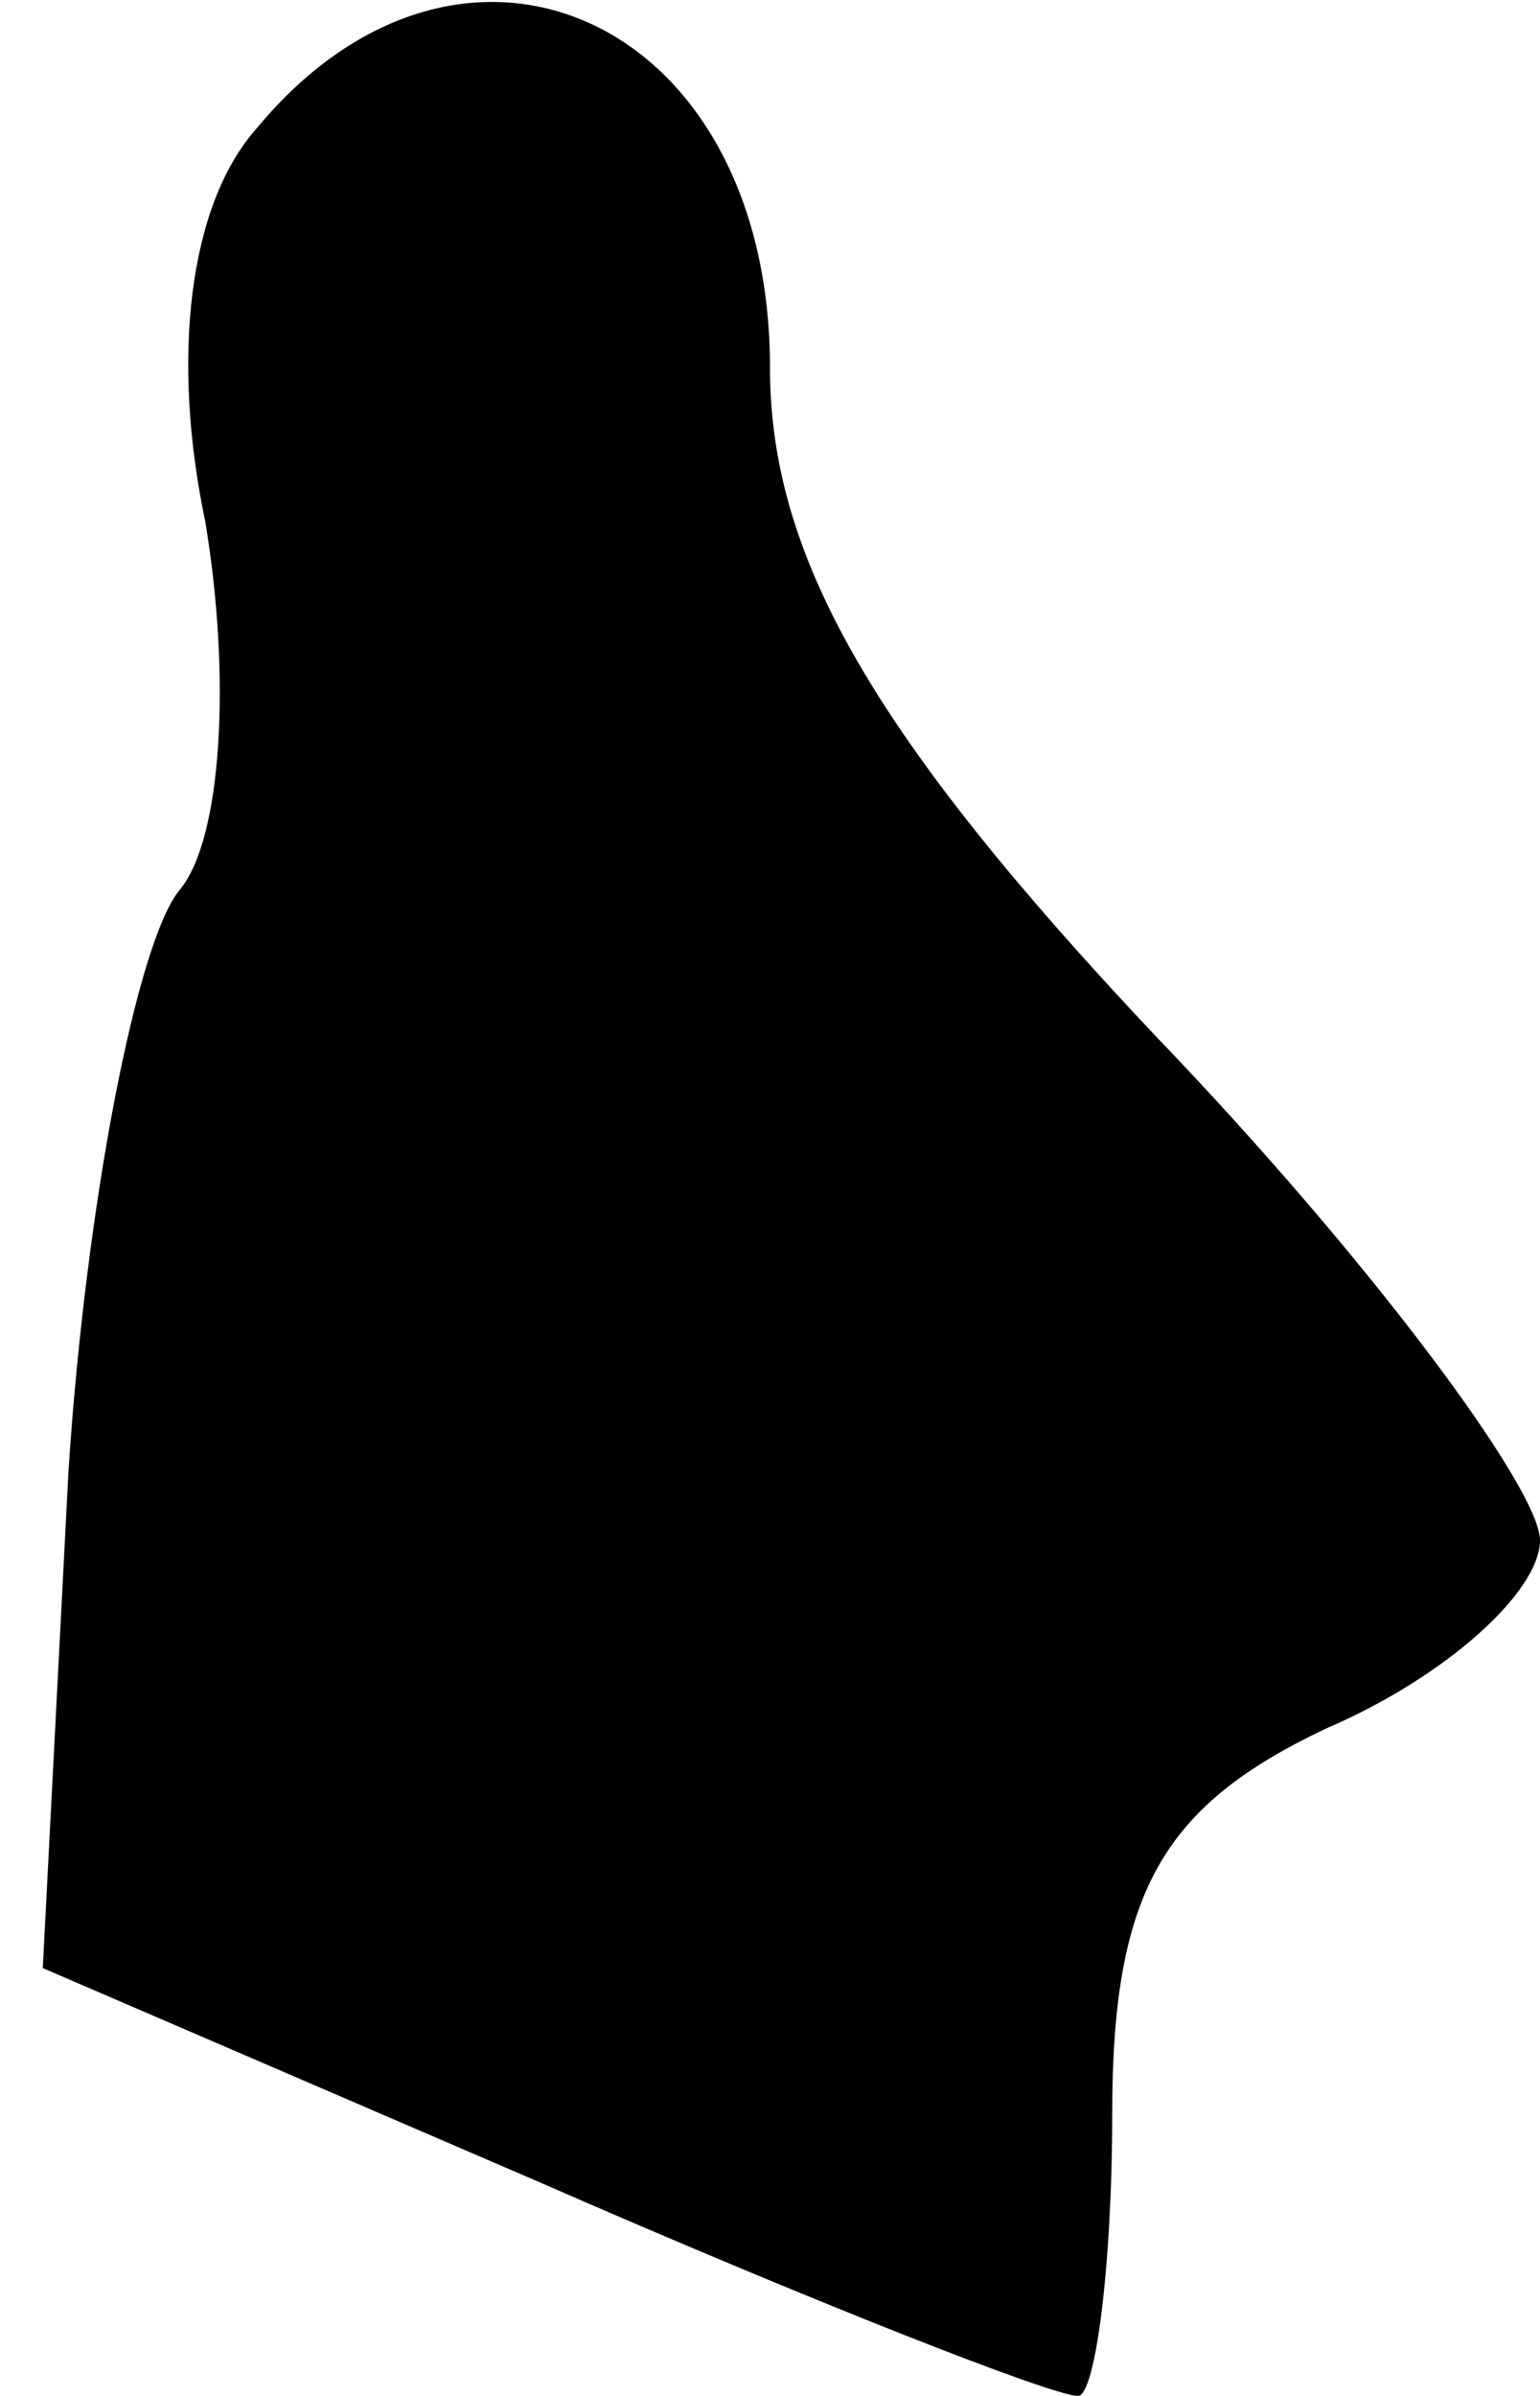 <?xml version="1.0" standalone="no"?>
<!DOCTYPE svg PUBLIC "-//W3C//DTD SVG 20010904//EN"
 "http://www.w3.org/TR/2001/REC-SVG-20010904/DTD/svg10.dtd">
<svg version="1.0" xmlns="http://www.w3.org/2000/svg"
 width="18pt" height="28pt" viewBox="0 0 18 28"
 preserveAspectRatio="xMidYMid meet">
<g transform="translate(0,28) scale(0.1,-0.1)"
fill="#000000" stroke="none">
<path fill="#000000" stroke="none" d="M30 265 c-8 -9 -10 -27 -6 -46 3 -18 2
-37 -3 -43 -5 -6 -11 -37 -13 -68 l-3 -58 58 -25 c32 -14 60 -25 63 -25 2 0 4
15 4 33 0 26 6 36 25 45 14 6 25 16 25 22 0 6 -20 33 -45 59 -33 35 -45 56
-45 78 0 41 -36 57 -60 28z"/>
</g>
</svg>
